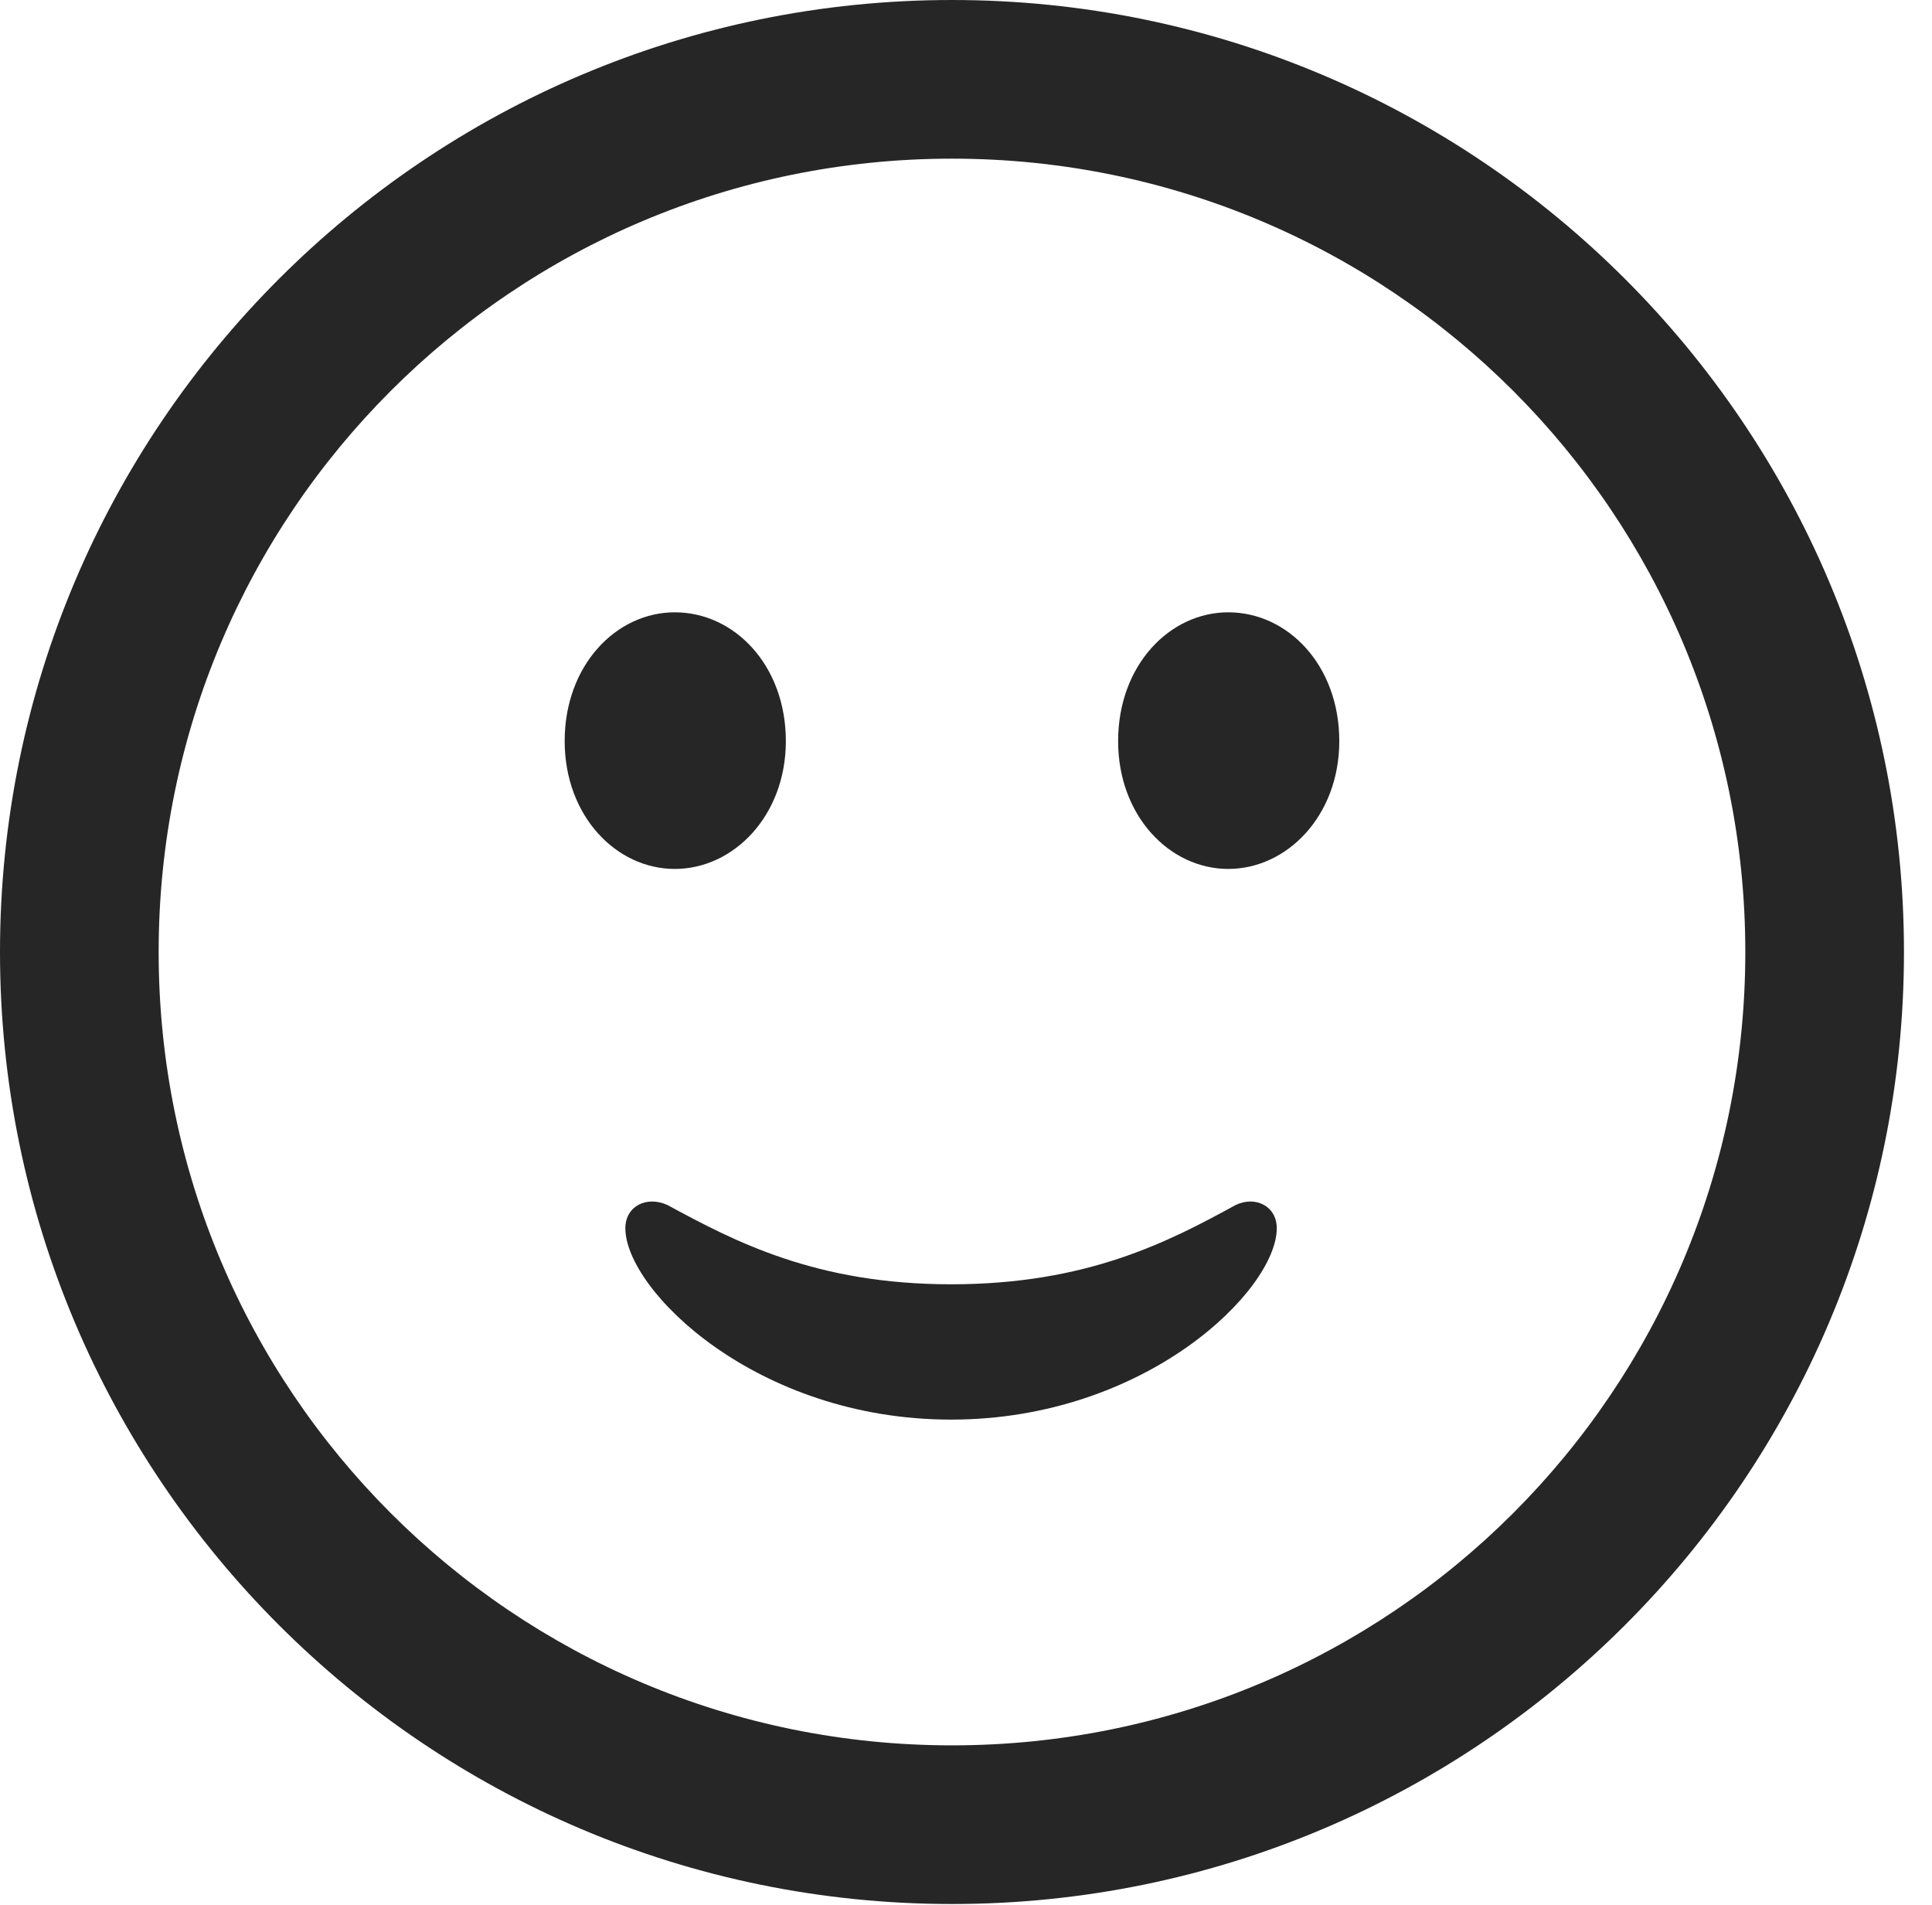 <?xml version="1.0" encoding="UTF-8"?>
<!--Generator: Apple Native CoreSVG 326-->
<!DOCTYPE svg
PUBLIC "-//W3C//DTD SVG 1.1//EN"
       "http://www.w3.org/Graphics/SVG/1.1/DTD/svg11.dtd">
<svg version="1.1" xmlns="http://www.w3.org/2000/svg" xmlns:xlink="http://www.w3.org/1999/xlink" viewBox="0 0 24.258 23.918">
 <g>
  <rect height="23.918" opacity="0" width="24.258" x="0" y="0"/>
  <path d="M11.953 23.906C18.551 23.906 23.906 18.551 23.906 11.953C23.906 5.355 18.551 0 11.953 0C5.355 0 0 5.355 0 11.953C0 18.551 5.355 23.906 11.953 23.906ZM11.953 21.914C6.445 21.914 1.992 17.461 1.992 11.953C1.992 6.445 6.445 1.992 11.953 1.992C17.461 1.992 21.914 6.445 21.914 11.953C21.914 17.461 17.461 21.914 11.953 21.914Z" fill="black" fill-opacity="0.85"/>
  <path d="M11.941 17.824C14.391 17.824 16.031 16.195 16.031 15.422C16.031 15.141 15.762 15.012 15.516 15.129C14.66 15.598 13.641 16.125 11.941 16.125C10.242 16.125 9.223 15.586 8.379 15.129C8.121 15.012 7.852 15.141 7.852 15.422C7.852 16.195 9.492 17.824 11.941 17.824ZM8.473 10.91C9.211 10.91 9.867 10.242 9.867 9.305C9.867 8.355 9.223 7.688 8.473 7.688C7.734 7.688 7.09 8.355 7.09 9.305C7.09 10.242 7.734 10.91 8.473 10.91ZM15.422 10.91C16.16 10.91 16.816 10.242 16.816 9.305C16.816 8.355 16.172 7.688 15.422 7.688C14.684 7.688 14.039 8.355 14.039 9.305C14.039 10.242 14.684 10.91 15.422 10.91Z" fill="black" fill-opacity="0.85"/>
 </g>
</svg>

